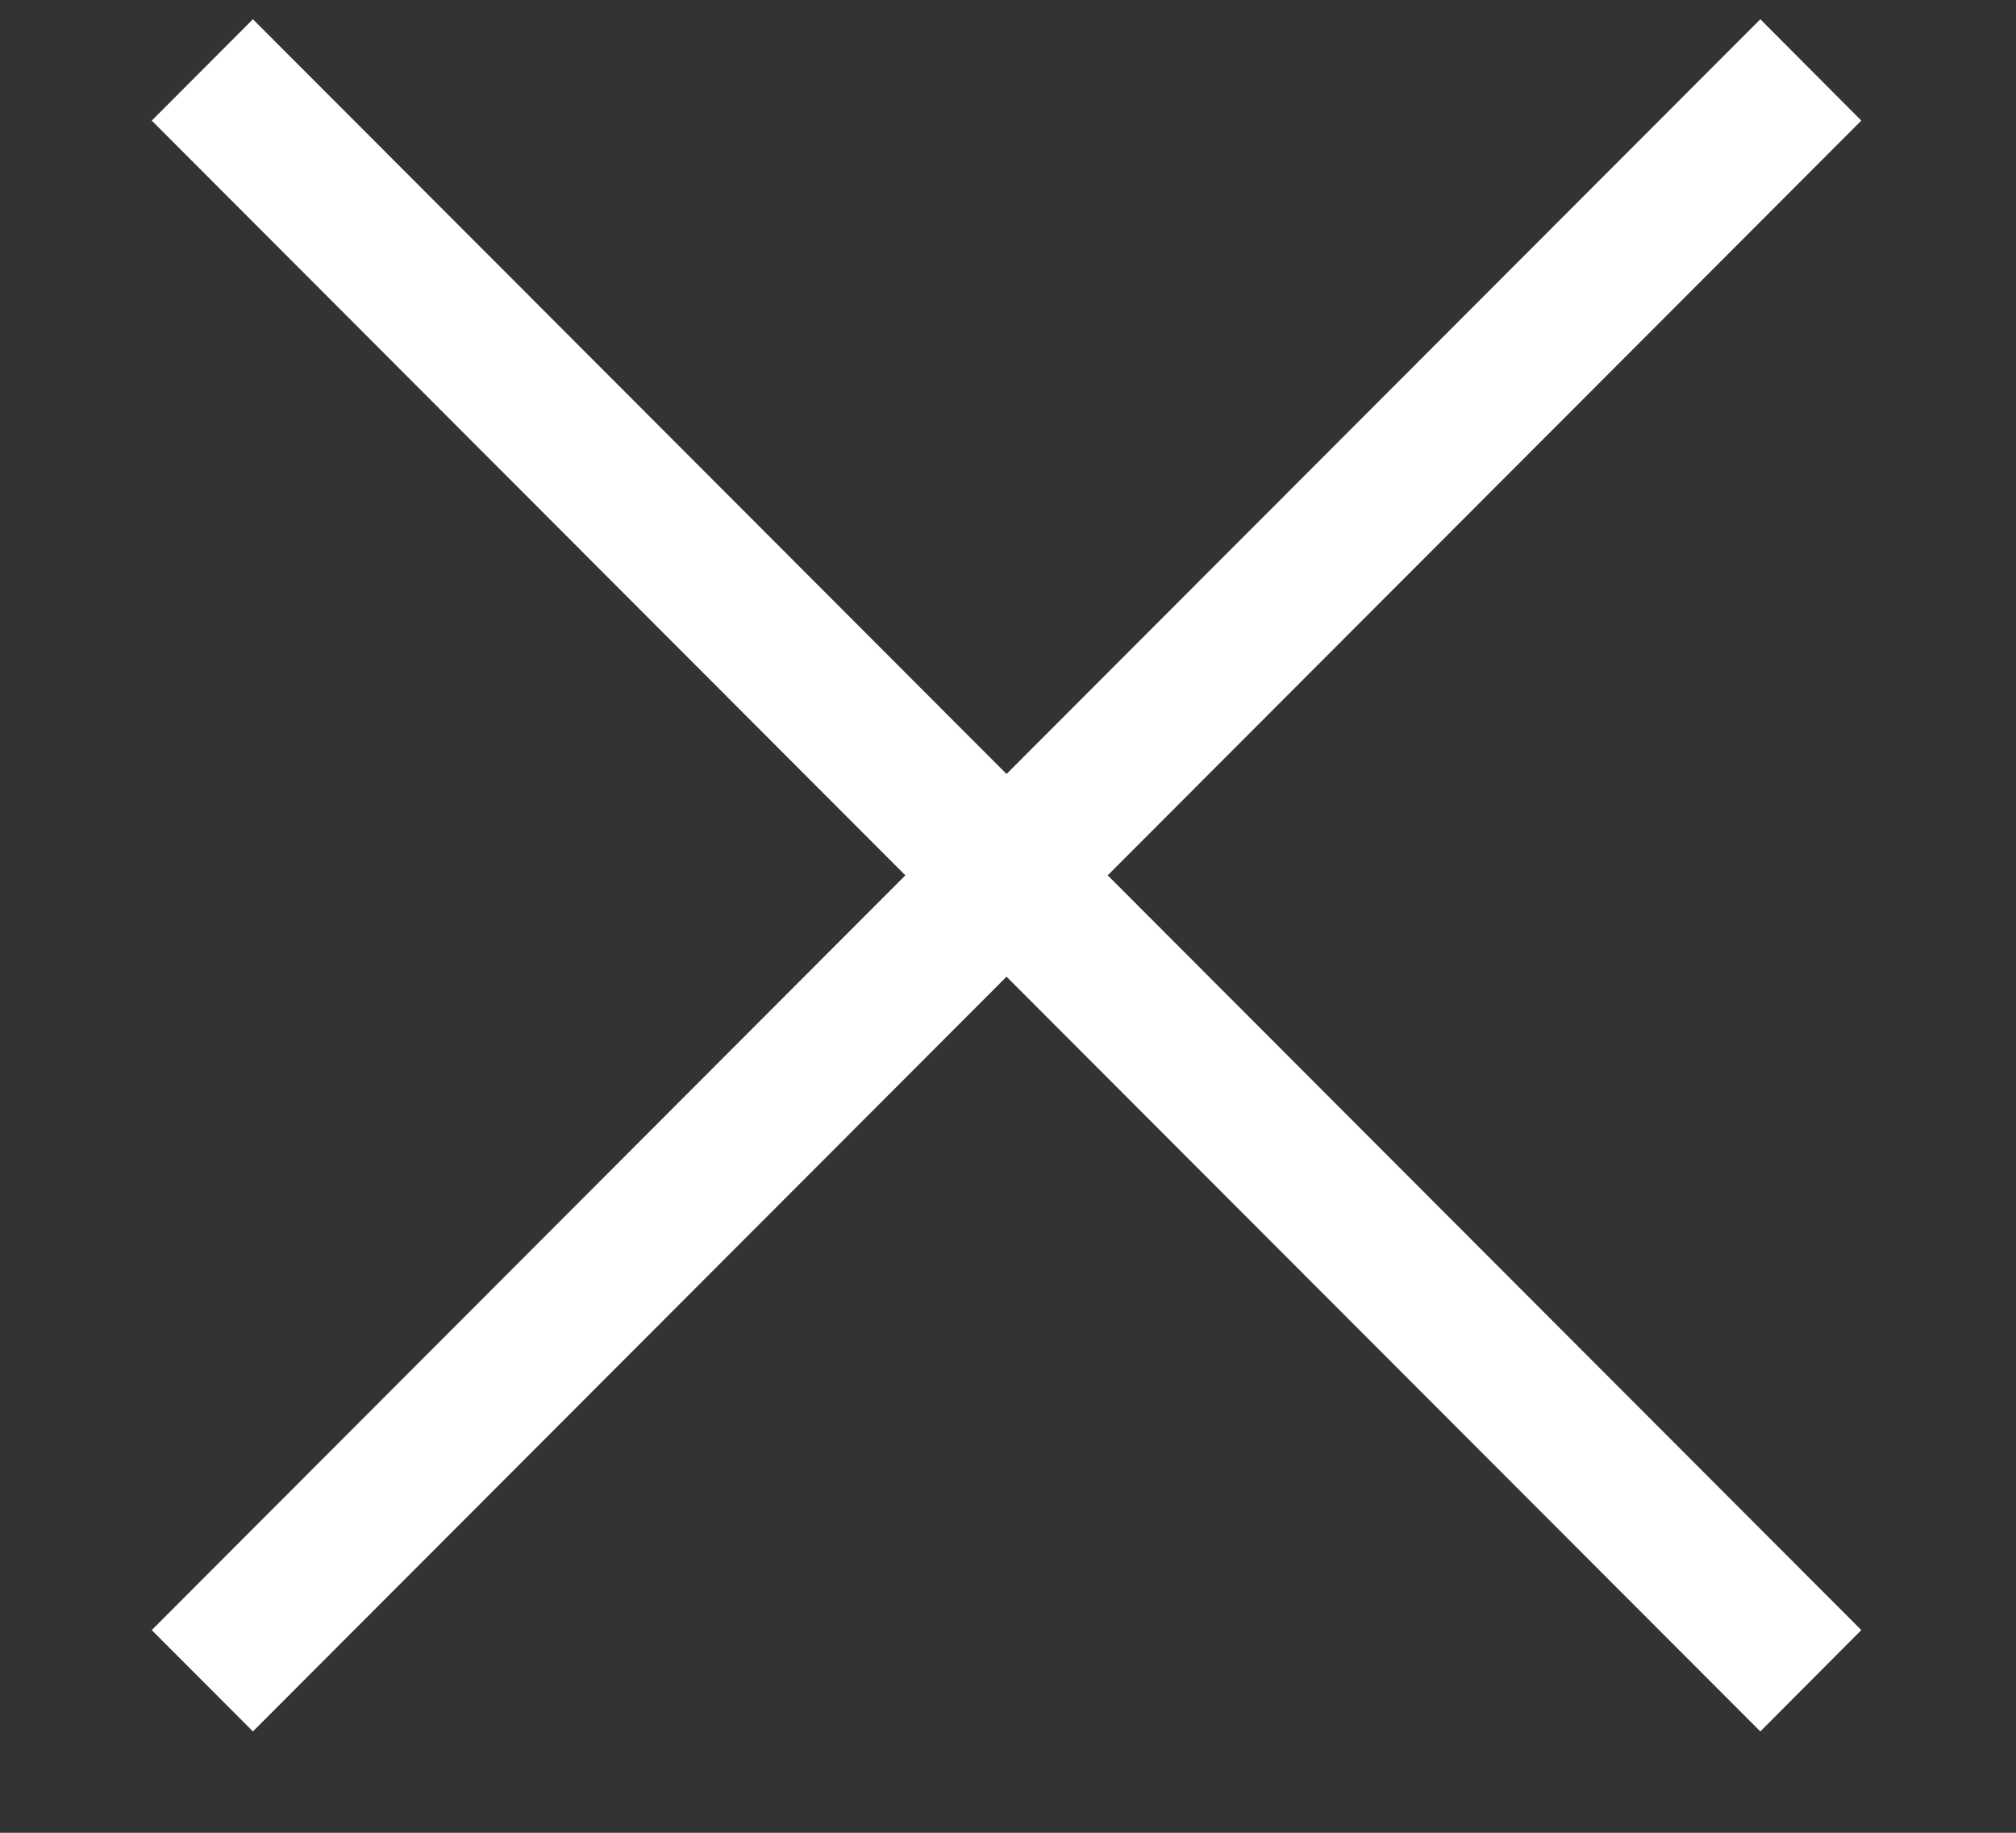 <?xml version="1.0" encoding="UTF-8" standalone="no"?>
<svg width="11px" height="10px" viewBox="0 0 11 10" version="1.1" xmlns="http://www.w3.org/2000/svg" xmlns:xlink="http://www.w3.org/1999/xlink">
    <rect x="0" y="0" width="11" height="10" fill="#333333" stroke="none"/>
    <!-- Generator: Sketch 39.1 (31720) - http://www.bohemiancoding.com/sketch -->
    <title>Fill 7</title>
    <desc>Created with Sketch.</desc>
    <defs></defs>
    <g id="Page-1" stroke="none" stroke-width="1" fill="none" fill-rule="evenodd">
        <g id="Group-20" transform="translate(-1277, -12)" fill="#FFFFFF">
            <g id="Group-11" transform="translate(1204, 12)">
                <g id="Group-10">
                    <g id="Group-88">
                        <path d="M77.94,4.776 L73.828,0.658 L74.38,0.105 L78.492,4.223 L82.605,0.105 L83.156,0.658 L79.044,4.776 L83.156,8.894 L82.605,9.447 L78.492,5.329 L74.38,9.447 L73.828,8.894 L77.94,4.776 Z" id="Fill-7"></path>
                    </g>
                </g>
            </g>
        </g>
    </g>
</svg>